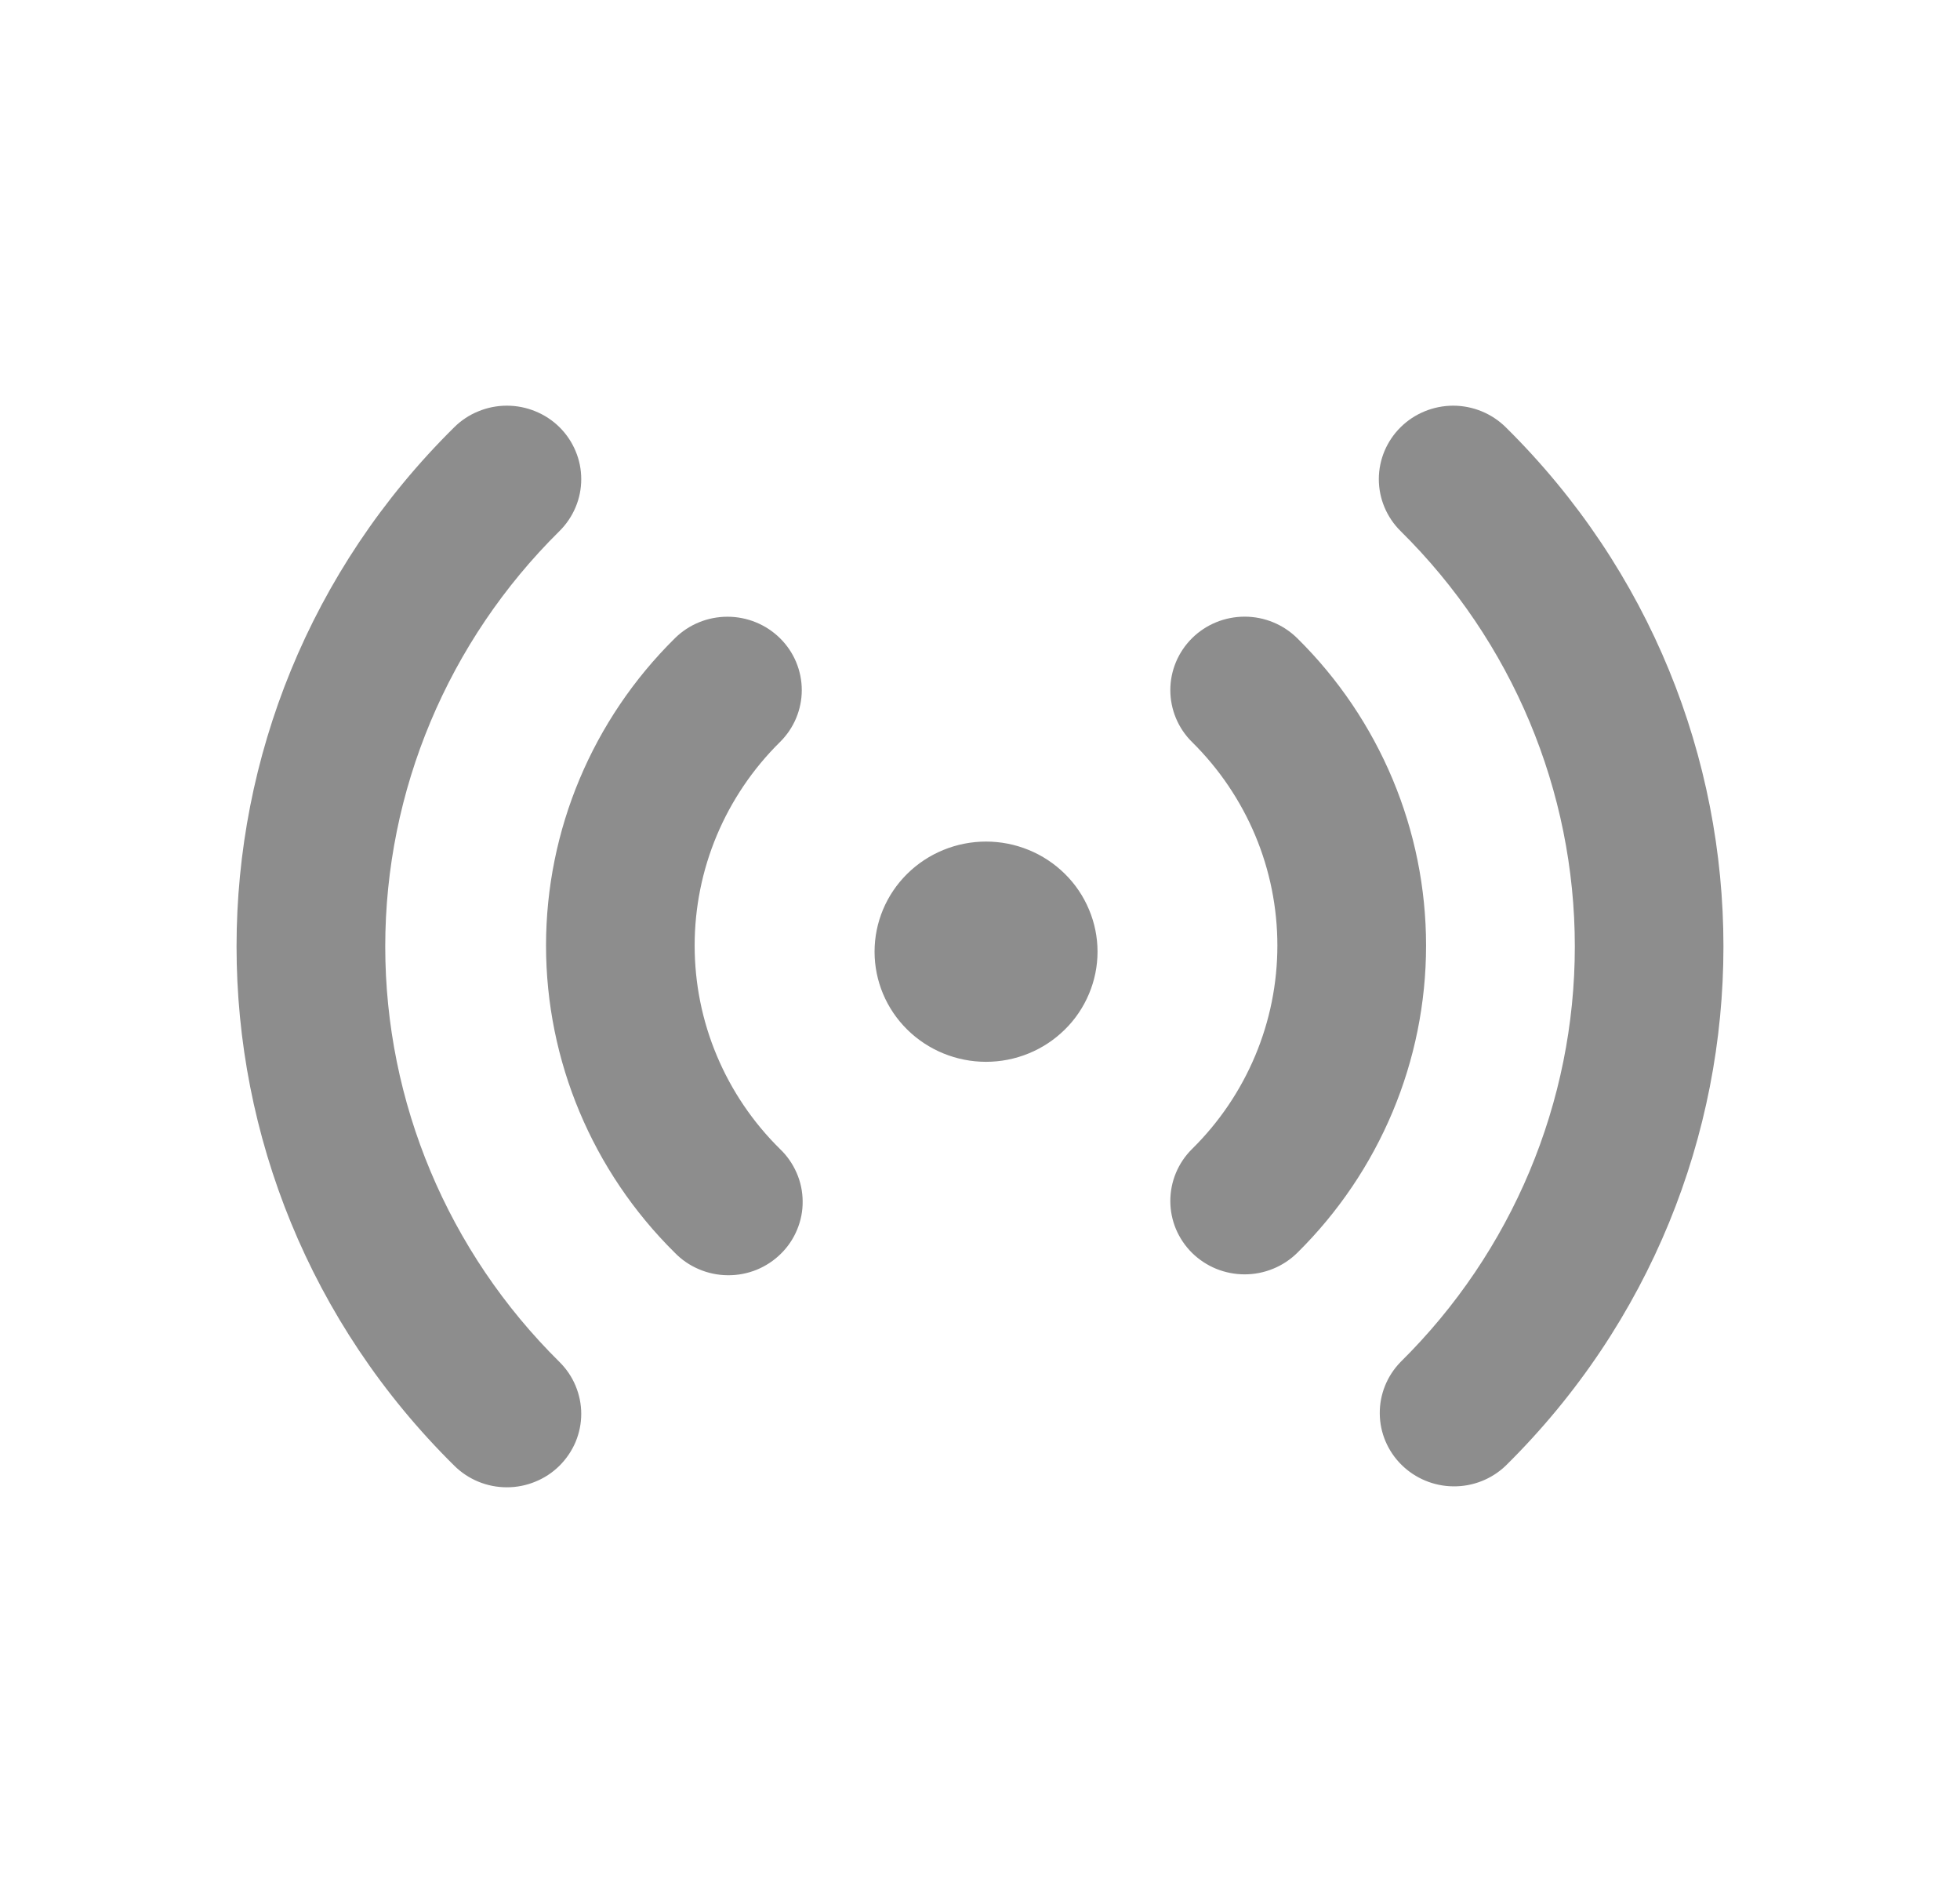 <svg width="29" height="28" viewBox="0 0 29 28" fill="none" xmlns="http://www.w3.org/2000/svg">
<path d="M8.278 6.319C8.38 6.42 8.461 6.54 8.516 6.672C8.572 6.804 8.6 6.945 8.6 7.088C8.6 7.23 8.572 7.372 8.516 7.504C8.461 7.635 8.38 7.755 8.278 7.856C6.628 9.486 5.7 11.697 5.7 14.001C5.7 16.306 6.628 18.517 8.278 20.147C8.38 20.248 8.461 20.367 8.516 20.499C8.571 20.631 8.6 20.772 8.6 20.915C8.6 21.058 8.571 21.199 8.516 21.331C8.46 21.462 8.379 21.582 8.277 21.683C8.175 21.784 8.054 21.864 7.92 21.918C7.787 21.973 7.644 22.001 7.499 22.001C7.355 22.001 7.212 21.973 7.078 21.918C6.945 21.863 6.824 21.783 6.722 21.682C2.426 17.44 2.426 10.561 6.722 6.319C6.824 6.218 6.945 6.138 7.079 6.084C7.212 6.029 7.355 6.001 7.5 6.001C7.644 6.001 7.787 6.029 7.921 6.084C8.054 6.138 8.176 6.218 8.278 6.319ZM22.278 6.319C26.574 10.562 26.574 17.44 22.278 21.682C22.071 21.88 21.793 21.99 21.505 21.987C21.216 21.985 20.941 21.87 20.737 21.669C20.533 21.468 20.417 21.195 20.415 20.911C20.412 20.626 20.523 20.352 20.723 20.147C22.374 18.517 23.301 16.306 23.301 14.001C23.301 11.697 22.374 9.486 20.723 7.856C20.517 7.652 20.401 7.376 20.401 7.088C20.401 6.8 20.517 6.524 20.723 6.32C20.929 6.116 21.209 6.002 21.5 6.001C21.792 6.001 22.072 6.116 22.278 6.319ZM11.541 9.441C11.747 9.644 11.863 9.92 11.863 10.209C11.863 10.496 11.747 10.773 11.541 10.976C11.14 11.372 10.823 11.841 10.606 12.357C10.389 12.874 10.278 13.428 10.278 13.987C10.278 14.546 10.389 15.1 10.606 15.616C10.823 16.133 11.14 16.602 11.541 16.997C11.646 17.097 11.729 17.217 11.787 17.35C11.845 17.482 11.875 17.625 11.876 17.769C11.878 17.913 11.85 18.056 11.794 18.19C11.739 18.323 11.658 18.444 11.554 18.546C11.451 18.648 11.328 18.729 11.193 18.784C11.058 18.838 10.913 18.866 10.767 18.864C10.621 18.863 10.477 18.833 10.343 18.776C10.208 18.719 10.087 18.637 9.986 18.533C8.765 17.327 8.079 15.692 8.079 13.987C8.079 12.282 8.765 10.646 9.986 9.441C10.192 9.237 10.472 9.123 10.763 9.123C11.055 9.123 11.334 9.237 11.541 9.441ZM19.194 9.441C20.415 10.646 21.1 12.282 21.1 13.987C21.1 15.692 20.415 17.327 19.194 18.533C19.091 18.634 18.97 18.714 18.837 18.768C18.703 18.823 18.56 18.851 18.416 18.851C18.271 18.851 18.128 18.823 17.995 18.769C17.861 18.714 17.74 18.634 17.638 18.534C17.536 18.433 17.455 18.313 17.399 18.181C17.344 18.049 17.316 17.908 17.316 17.765C17.316 17.623 17.344 17.482 17.399 17.35C17.454 17.218 17.535 17.098 17.637 16.997C18.038 16.602 18.355 16.133 18.572 15.616C18.789 15.1 18.9 14.546 18.9 13.987C18.9 13.428 18.789 12.874 18.572 12.357C18.355 11.841 18.038 11.372 17.637 10.976C17.431 10.773 17.316 10.496 17.316 10.208C17.316 9.92 17.432 9.644 17.638 9.44C17.844 9.236 18.124 9.122 18.416 9.122C18.708 9.122 18.987 9.237 19.194 9.441ZM14.589 12.449C14.806 12.449 15.02 12.491 15.22 12.573C15.421 12.655 15.602 12.775 15.755 12.926C15.909 13.077 16.03 13.257 16.113 13.455C16.196 13.652 16.239 13.864 16.239 14.078C16.239 14.292 16.196 14.504 16.113 14.701C16.03 14.899 15.909 15.079 15.755 15.23C15.602 15.381 15.421 15.501 15.22 15.583C15.02 15.665 14.806 15.707 14.589 15.707C14.152 15.707 13.732 15.535 13.423 15.23C13.113 14.924 12.94 14.51 12.94 14.078C12.94 13.646 13.113 13.232 13.423 12.926C13.732 12.621 14.152 12.449 14.589 12.449Z" fill="#8D8D8D"/>
</svg>
